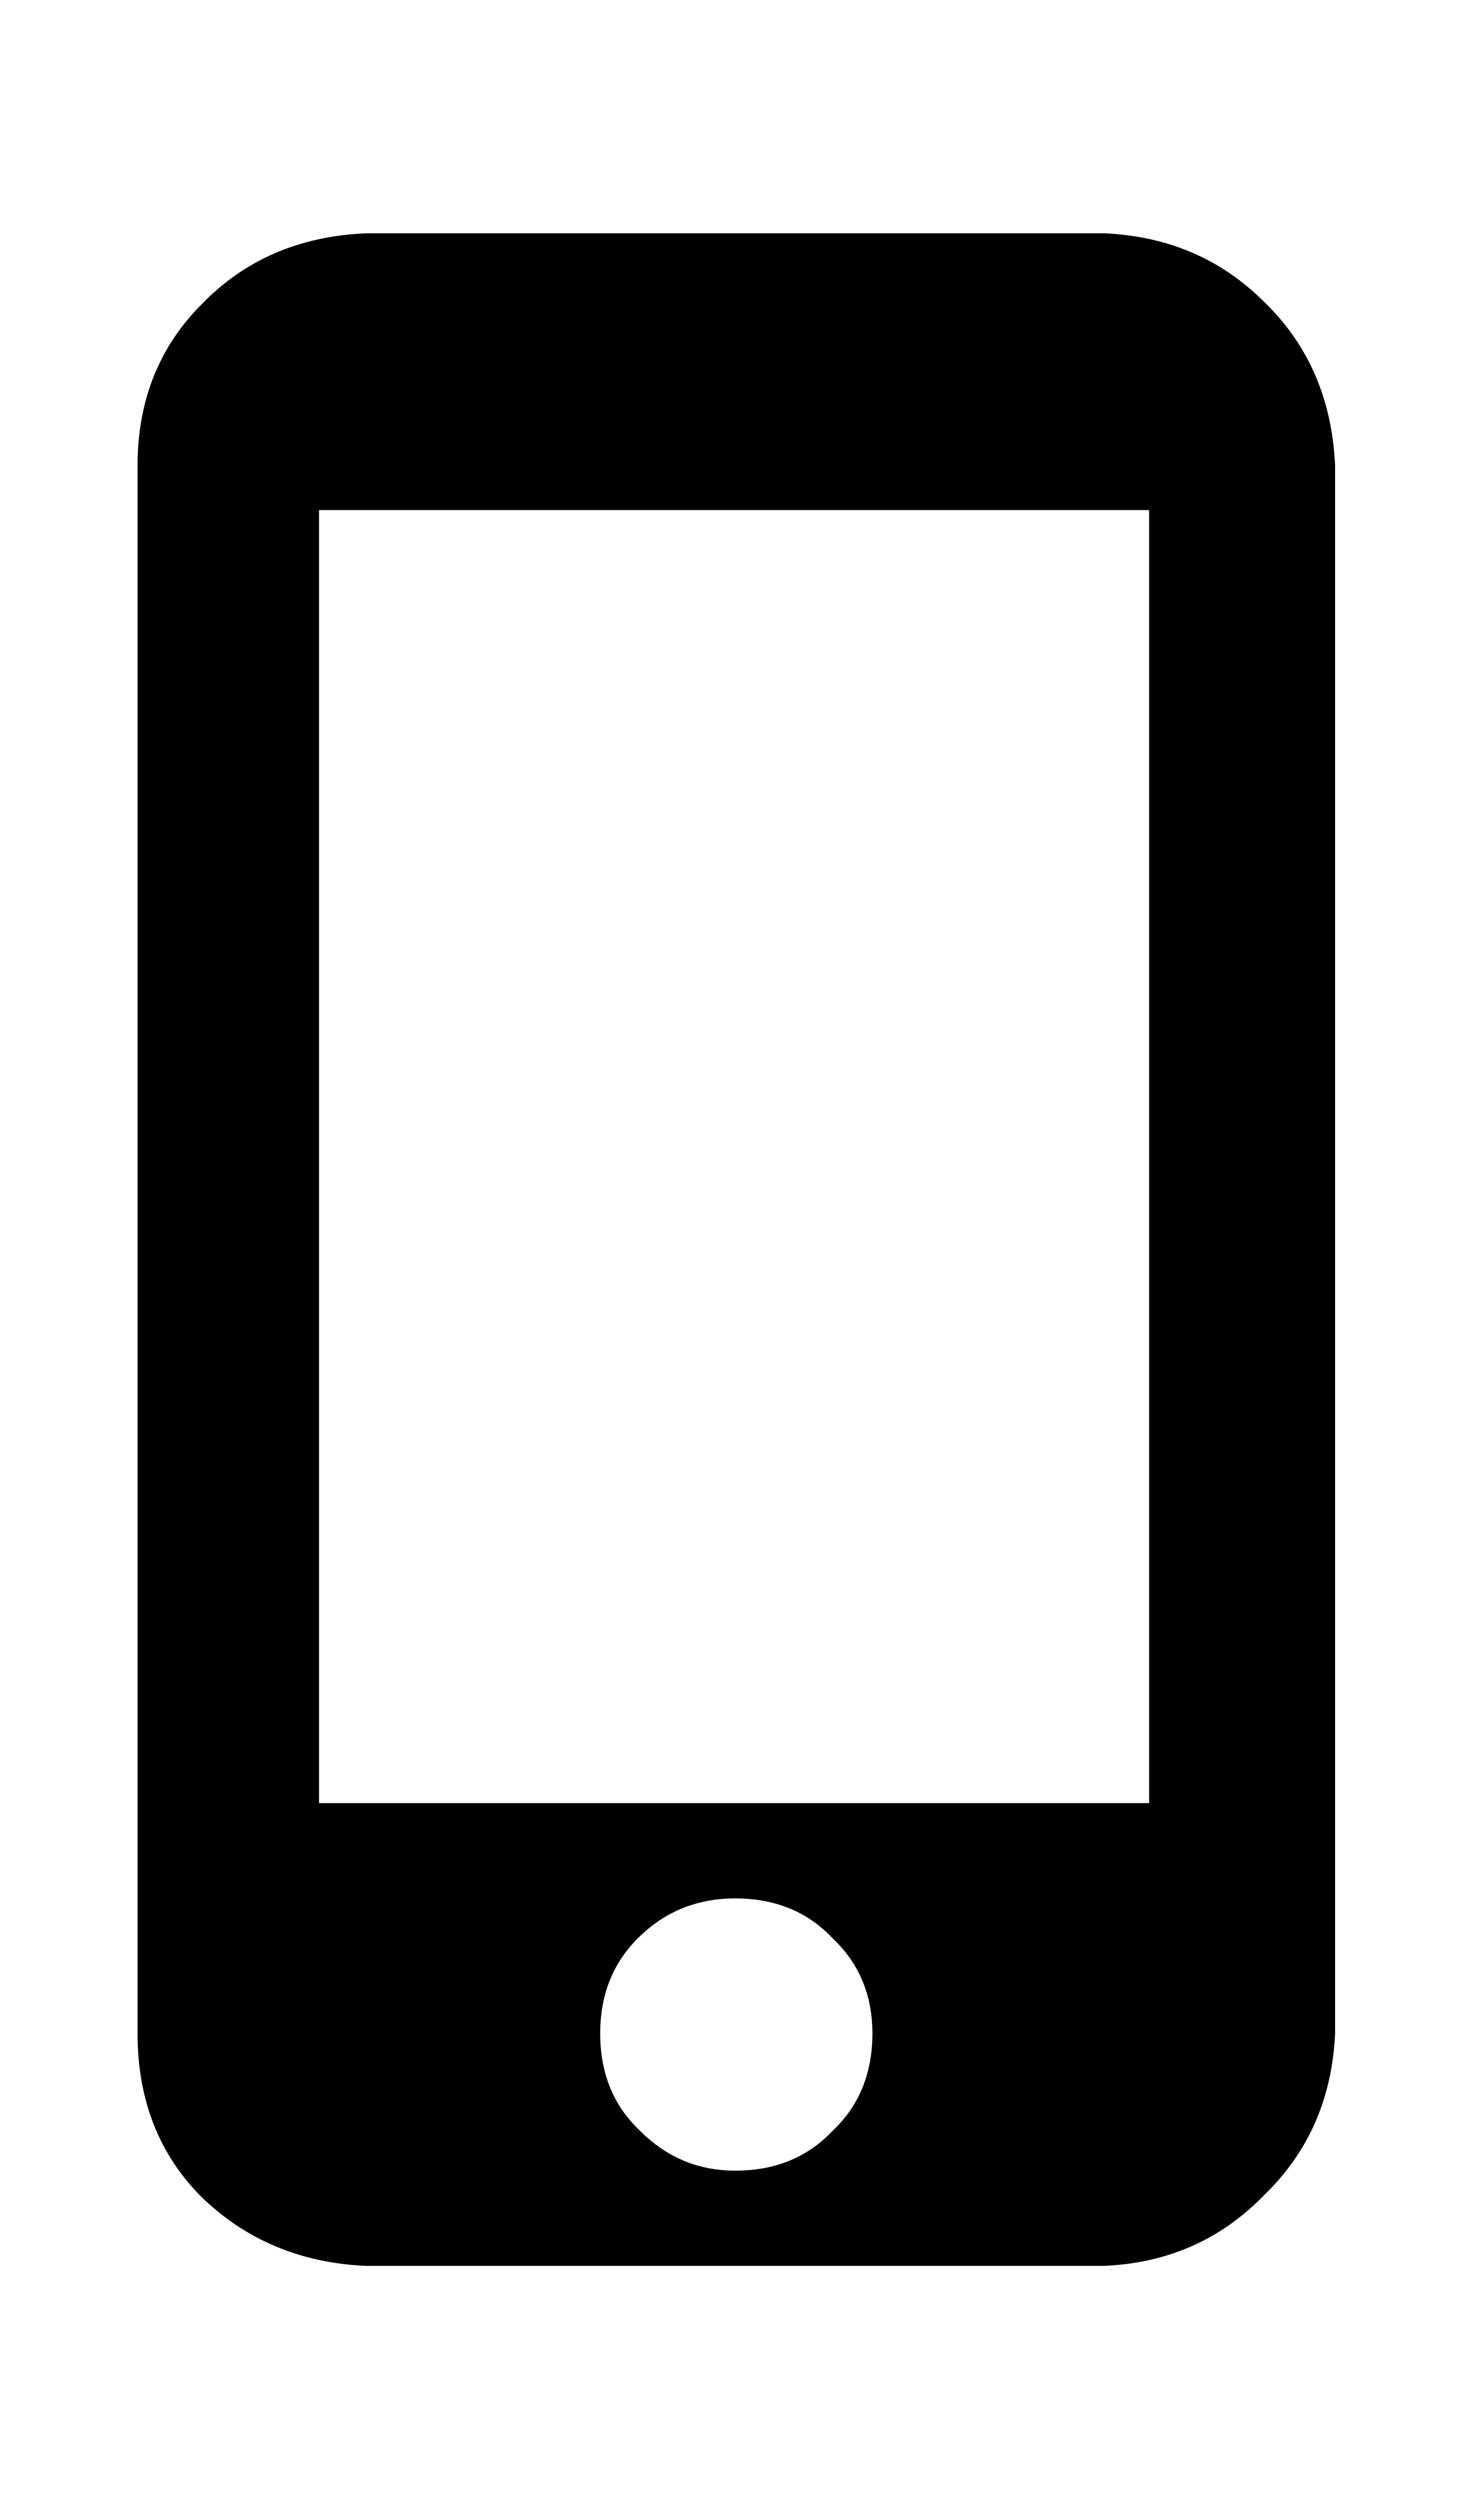 <?xml version="1.0" encoding="UTF-8" standalone="no"?>
<svg
   xmlns:dc="http://purl.org/dc/elements/1.1/"
   xmlns:cc="http://creativecommons.org/ns#"
   xmlns:rdf="http://www.w3.org/1999/02/22-rdf-syntax-ns#"
   xmlns:svg="http://www.w3.org/2000/svg"
   xmlns="http://www.w3.org/2000/svg"
   xmlns:sodipodi="http://sodipodi.sourceforge.net/DTD/sodipodi-0.dtd"
   xmlns:inkscape="http://www.inkscape.org/namespaces/inkscape"
   id="svg8"
   version="1.1"
   viewBox="0 0 27.483 46.634"
   height="46.634mm"
   width="27.483mm"
   sodipodi:docname="logo_polybarkdeconnect.svg"
   inkscape:version="0.92.4 5da689c313, 2019-01-14">
  <sodipodi:namedview
     pagecolor="#ffffff"
     bordercolor="#666666"
     borderopacity="1"
     objecttolerance="10"
     gridtolerance="10"
     guidetolerance="10"
     inkscape:pageopacity="0"
     inkscape:pageshadow="2"
     inkscape:window-width="1920"
     inkscape:window-height="1080"
     id="namedview7"
     showgrid="false"
     inkscape:zoom="1.3389615"
     inkscape:cx="-79.882576"
     inkscape:cy="88.127999"
     inkscape:window-x="0"
     inkscape:window-y="0"
     inkscape:window-maximized="0"
     inkscape:current-layer="svg8" />
  <defs
     id="defs2" />
  <g
     transform="matrix(0.813,0,0,0.813,-49.06,-99.554)"
     id="layer1">
    <path
       d="m 86.716,163.823 h -19.05 v -29.667 h 19.05 z m -9.5,8.433 q -1.27,0 -2.184,-0.914 -0.914,-0.864 -0.914,-2.235 0,-1.321 0.864,-2.184 0.914,-0.914 2.235,-0.914 1.372,0 2.235,0.914 0.914,0.864 0.914,2.184 0,1.372 -0.914,2.235 -0.864,0.914 -2.235,0.914 z m 8.484,-44.45 h -16.967 q -2.286,0.102 -3.759,1.626 -1.473,1.473 -1.473,3.708 v 35.966 q 0,2.286 1.473,3.759 1.524,1.473 3.759,1.575 h 16.967 q 2.184,-0.102 3.658,-1.626 1.524,-1.473 1.626,-3.708 v -35.966 q -0.102,-2.286 -1.626,-3.759 -1.473,-1.473 -3.658,-1.575 z"
       style="font-style:normal;font-variant:normal;font-weight:normal;font-stretch:normal;font-size:50.8px;line-height:1.25;font-family:FontAwesome;-inkscape-font-specification:FontAwesome;letter-spacing:0px;word-spacing:0px;fill:#000000;fill-opacity:1;stroke:none;stroke-width:0.265"
       id="path17"
       inkscape:connector-curvature="0" />
  </g>
</svg>
